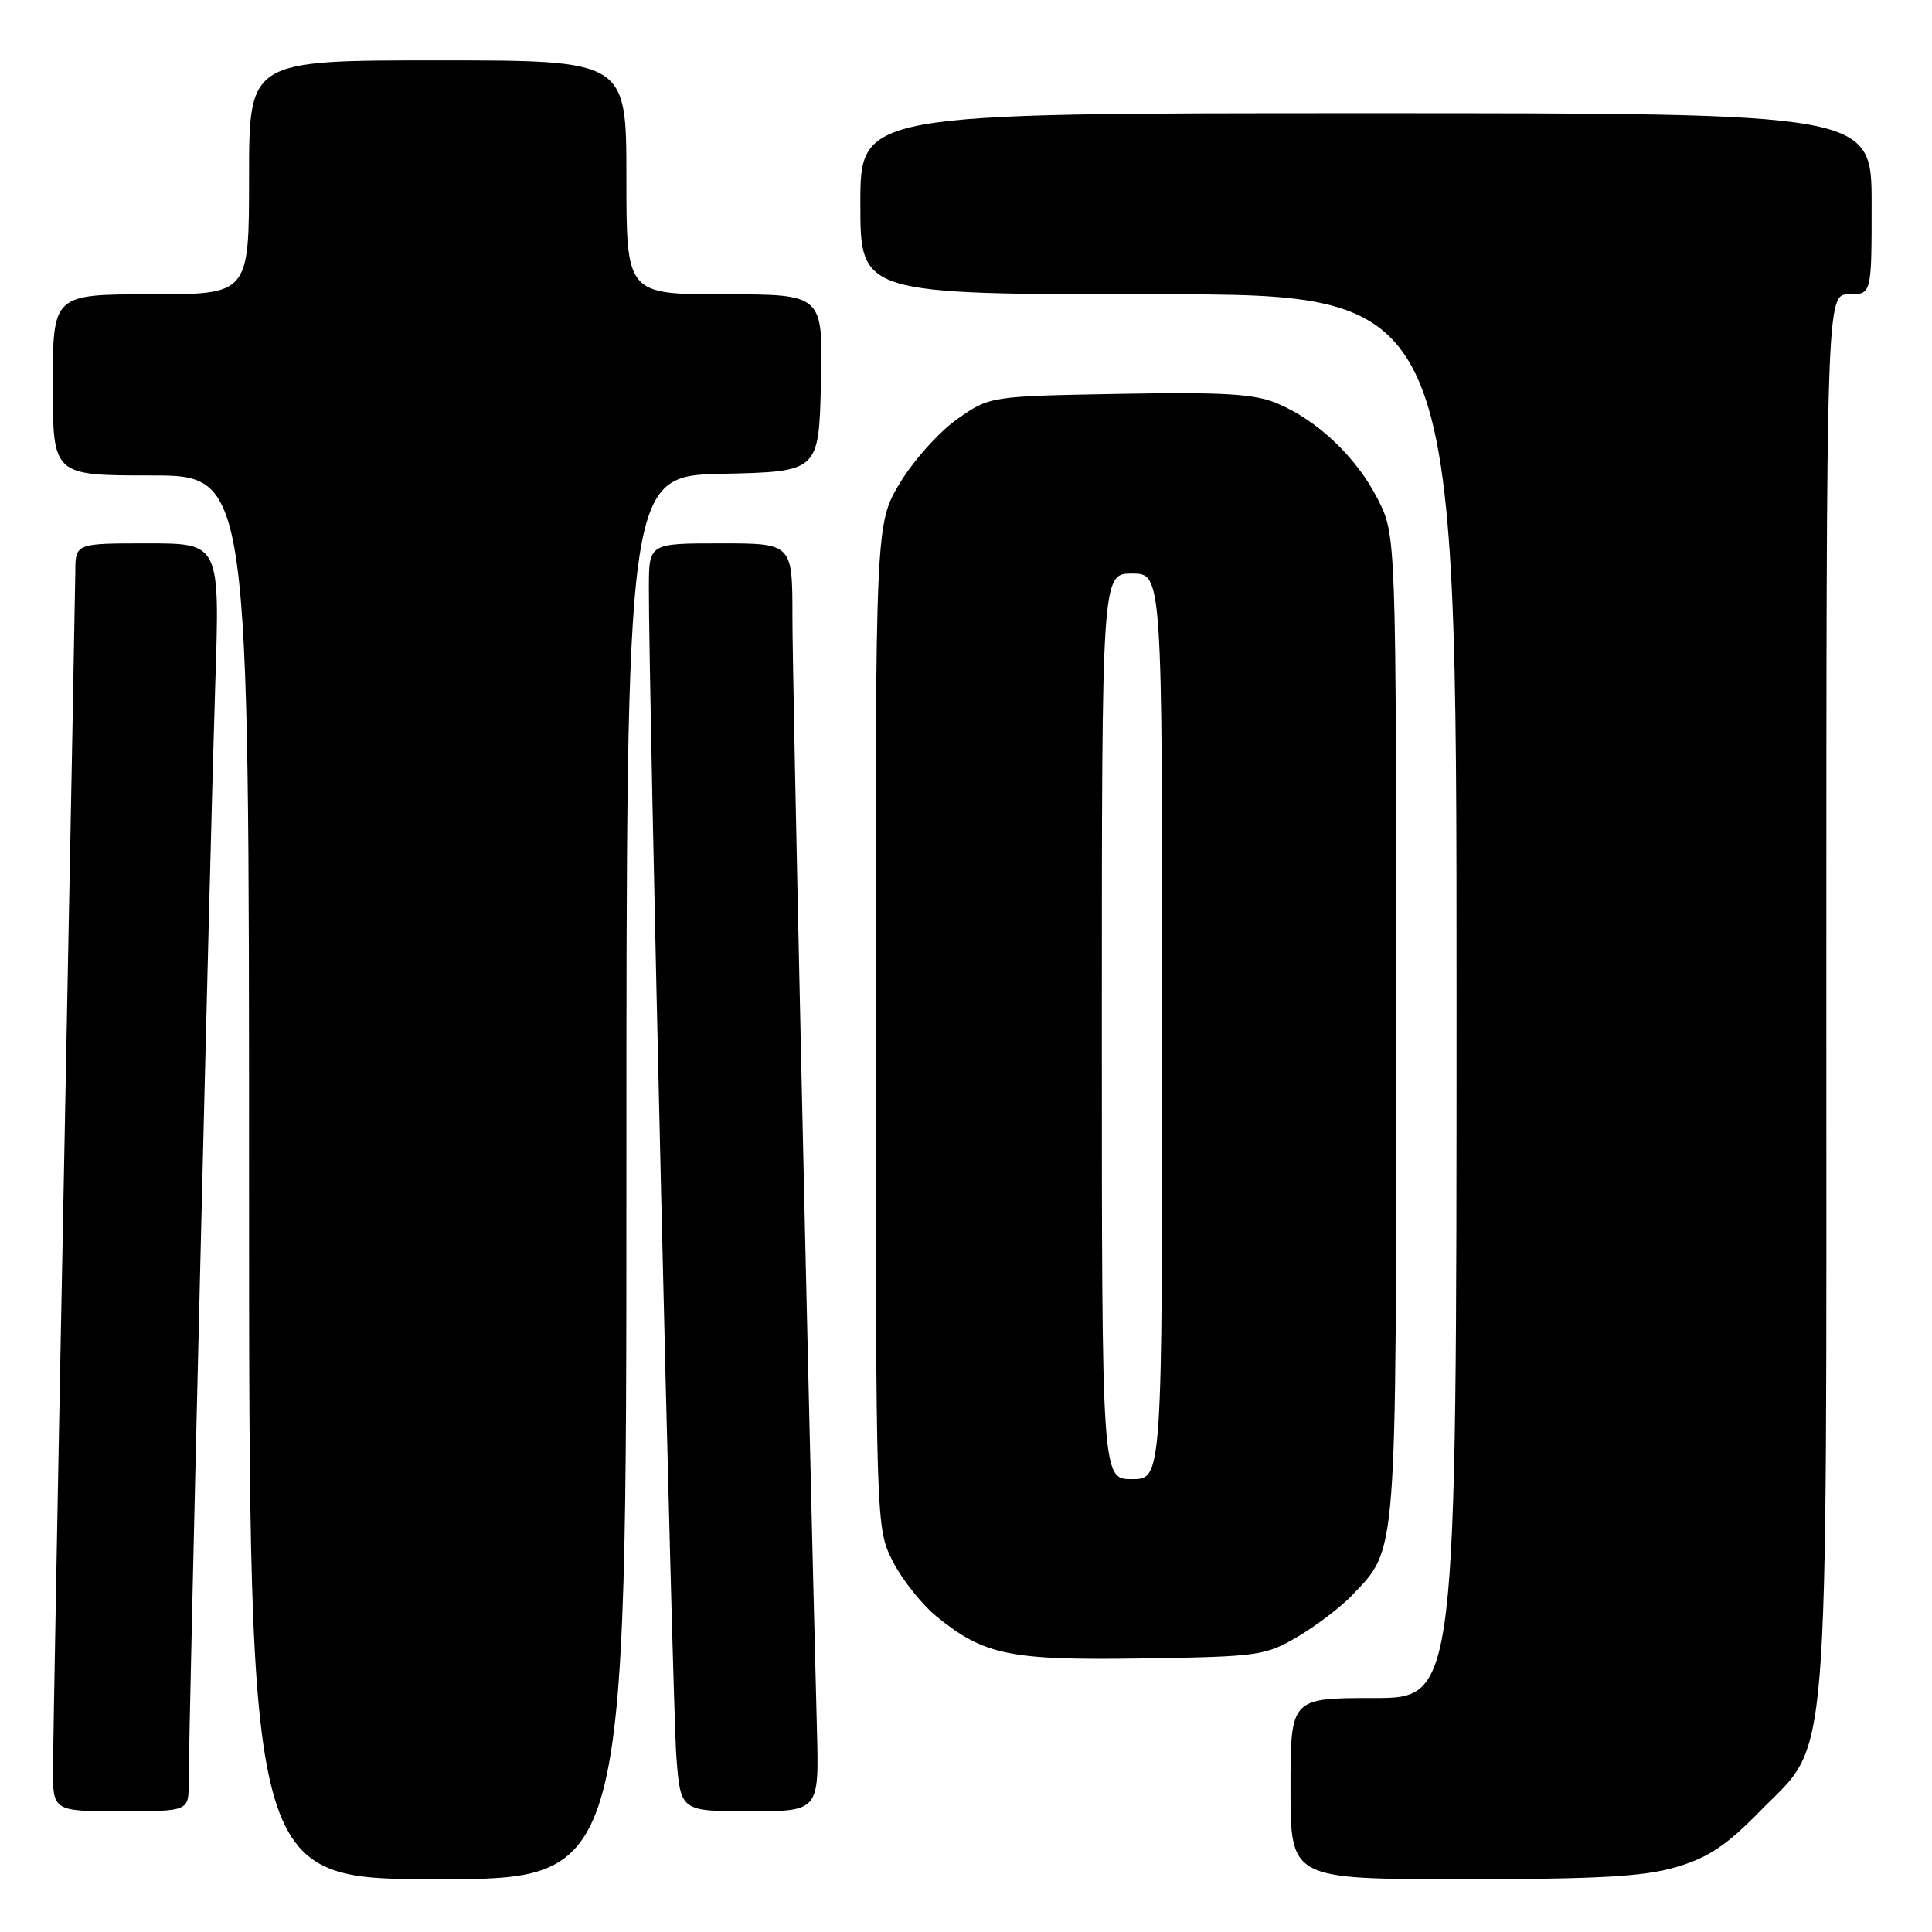 <?xml version="1.0" encoding="UTF-8" standalone="no"?>
<!DOCTYPE svg PUBLIC "-//W3C//DTD SVG 1.1//EN" "http://www.w3.org/Graphics/SVG/1.1/DTD/svg11.dtd" >
<svg xmlns="http://www.w3.org/2000/svg" xmlns:xlink="http://www.w3.org/1999/xlink" version="1.1" viewBox="0 0 256 256">
 <g >
 <path fill="currentColor"
d=" M 83.00 156.03 C 83.00 63.06 83.00 63.06 95.75 62.78 C 108.50 62.50 108.50 62.50 108.78 50.75 C 109.06 39.00 109.06 39.00 96.03 39.00 C 83.00 39.00 83.00 39.00 83.00 23.50 C 83.00 8.00 83.00 8.00 58.00 8.00 C 33.00 8.00 33.00 8.00 33.00 23.50 C 33.00 39.00 33.00 39.00 20.00 39.00 C 7.00 39.00 7.00 39.00 7.00 51.00 C 7.00 63.00 7.00 63.00 20.00 63.00 C 33.00 63.00 33.00 63.00 33.00 156.00 C 33.00 249.00 33.00 249.00 58.00 249.00 C 83.00 249.00 83.00 249.00 83.00 156.03 Z  M 222.07 247.41 C 226.33 246.16 228.73 244.57 233.18 240.02 C 242.58 230.42 242.00 237.52 242.00 131.32 C 242.00 39.00 242.00 39.00 245.00 39.00 C 248.00 39.00 248.00 39.00 248.00 27.00 C 248.00 15.00 248.00 15.00 181.00 15.00 C 114.00 15.00 114.00 15.00 114.00 27.00 C 114.00 39.00 114.00 39.00 153.50 39.00 C 193.00 39.00 193.00 39.00 193.00 132.00 C 193.00 225.00 193.00 225.00 182.00 225.00 C 171.00 225.00 171.00 225.00 171.00 237.00 C 171.00 249.00 171.00 249.00 193.82 249.00 C 211.74 249.00 217.80 248.66 222.07 247.41 Z  M 25.00 236.25 C 25.01 229.19 27.90 109.53 28.52 90.75 C 29.14 72.00 29.14 72.00 19.57 72.00 C 10.00 72.00 10.00 72.00 9.98 75.75 C 9.96 77.81 9.30 113.02 8.50 154.00 C 7.70 194.98 7.04 231.09 7.02 234.25 C 7.00 240.00 7.00 240.00 16.00 240.00 C 25.00 240.00 25.00 240.00 25.00 236.25 Z  M 108.25 229.25 C 107.02 181.57 104.99 89.64 105.00 81.75 C 105.00 72.00 105.00 72.00 95.50 72.00 C 86.00 72.00 86.00 72.00 85.98 77.75 C 85.93 90.58 89.11 226.02 89.62 232.75 C 90.17 240.00 90.17 240.00 99.35 240.00 C 108.53 240.00 108.53 240.00 108.25 229.25 Z  M 172.00 216.84 C 174.47 215.38 177.71 212.90 179.20 211.34 C 185.15 205.07 185.00 207.05 185.00 136.00 C 185.00 70.93 185.00 70.93 182.56 66.13 C 179.77 60.62 174.59 55.69 169.21 53.44 C 166.23 52.19 162.13 51.94 148.33 52.19 C 131.16 52.50 131.16 52.50 126.83 55.54 C 124.45 57.21 121.04 61.02 119.25 63.99 C 116.00 69.41 116.00 69.41 116.03 135.96 C 116.06 202.50 116.06 202.50 118.32 206.92 C 119.56 209.35 122.19 212.65 124.17 214.25 C 130.45 219.34 133.87 220.02 151.50 219.75 C 166.81 219.51 167.69 219.39 172.00 216.84 Z  M 146.00 136.00 C 146.00 76.00 146.00 76.00 150.00 76.00 C 154.00 76.00 154.00 76.00 154.00 136.00 C 154.00 196.00 154.00 196.00 150.00 196.00 C 146.00 196.00 146.00 196.00 146.00 136.00 Z "/>
</g>
</svg>